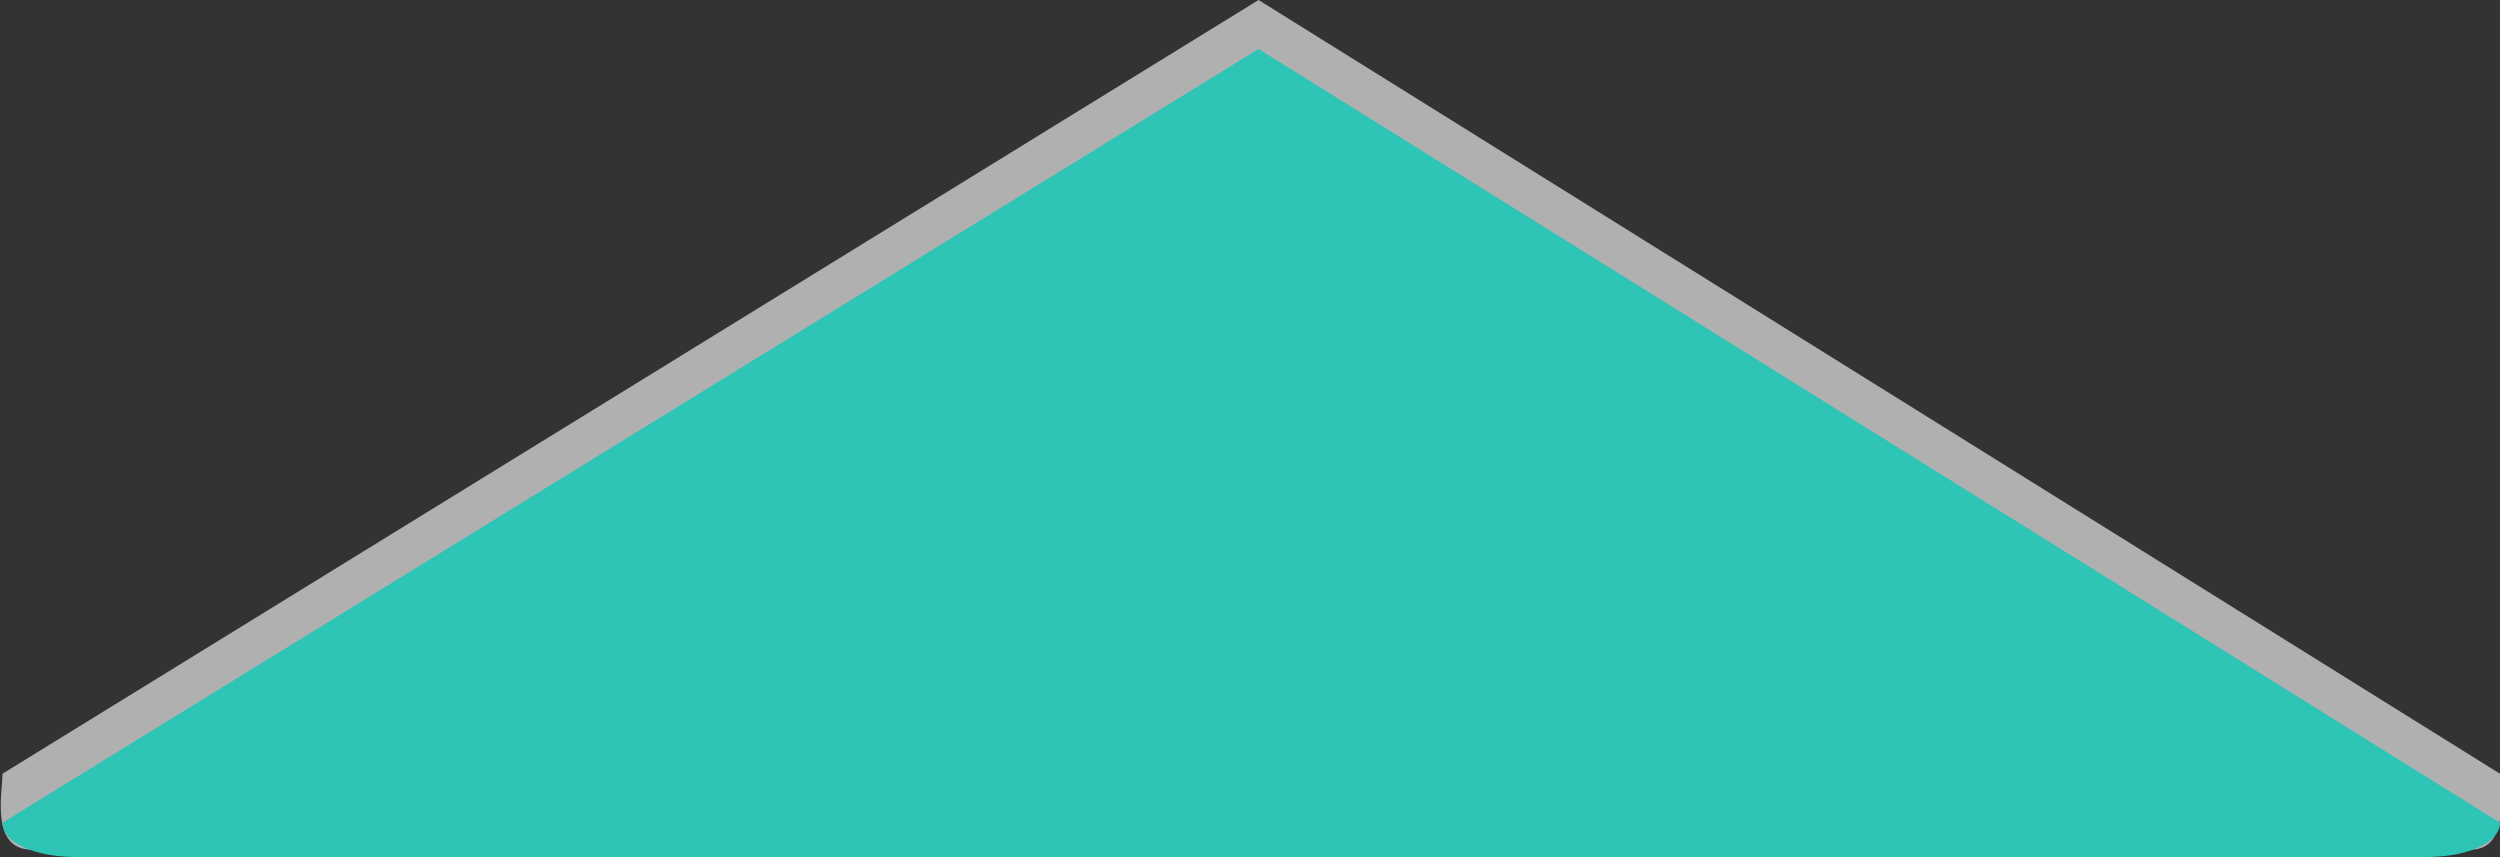 <?xml version="1.0" encoding="utf-8"?>
<!-- Generator: Adobe Illustrator 24.3.0, SVG Export Plug-In . SVG Version: 6.00 Build 0)  -->
<svg version="1.1" id="Lager_1" xmlns="http://www.w3.org/2000/svg" xmlns:xlink="http://www.w3.org/1999/xlink" x="0px" y="0px"
	 viewBox="0 0 102.1 35" style="enable-background:new 0 0 102.1 35;" xml:space="preserve">
<rect x="0" y="0" width="102.1" height="35" fill="#333333" stroke="none"/>
<style type="text/css">
	.st0{opacity:0.61;fill:#FFFFFF;enable-background:new    ;}
	.st1{fill:#2EC4B6;}
</style>
<g id="a9de2da2-f99e-4a93-9d85-f7431a2719e6">
	<g id="f657dc55-a9e7-46df-b786-179193d005f8">
		<path id="abbc585f-1f26-4ff2-add1-bb8e80b30188" class="st0" d="M102.1,31.6c0,0.8,0.4,3.1-1.2,3.1H1.3c-1.7,0-1.2-2.3-1.2-3.1
			L51.4,0L102.1,31.6z"/>
		<path id="bd961de9-a21f-448b-b69f-af9a2beaa978" class="st1" d="M102.1,33.6c0,0.8-1.3,1.4-3,1.4h-96c-1.7,0-3-0.6-3-1.4L51.4,2
			L102.1,33.6z"/>
	</g>
</g>
</svg>

